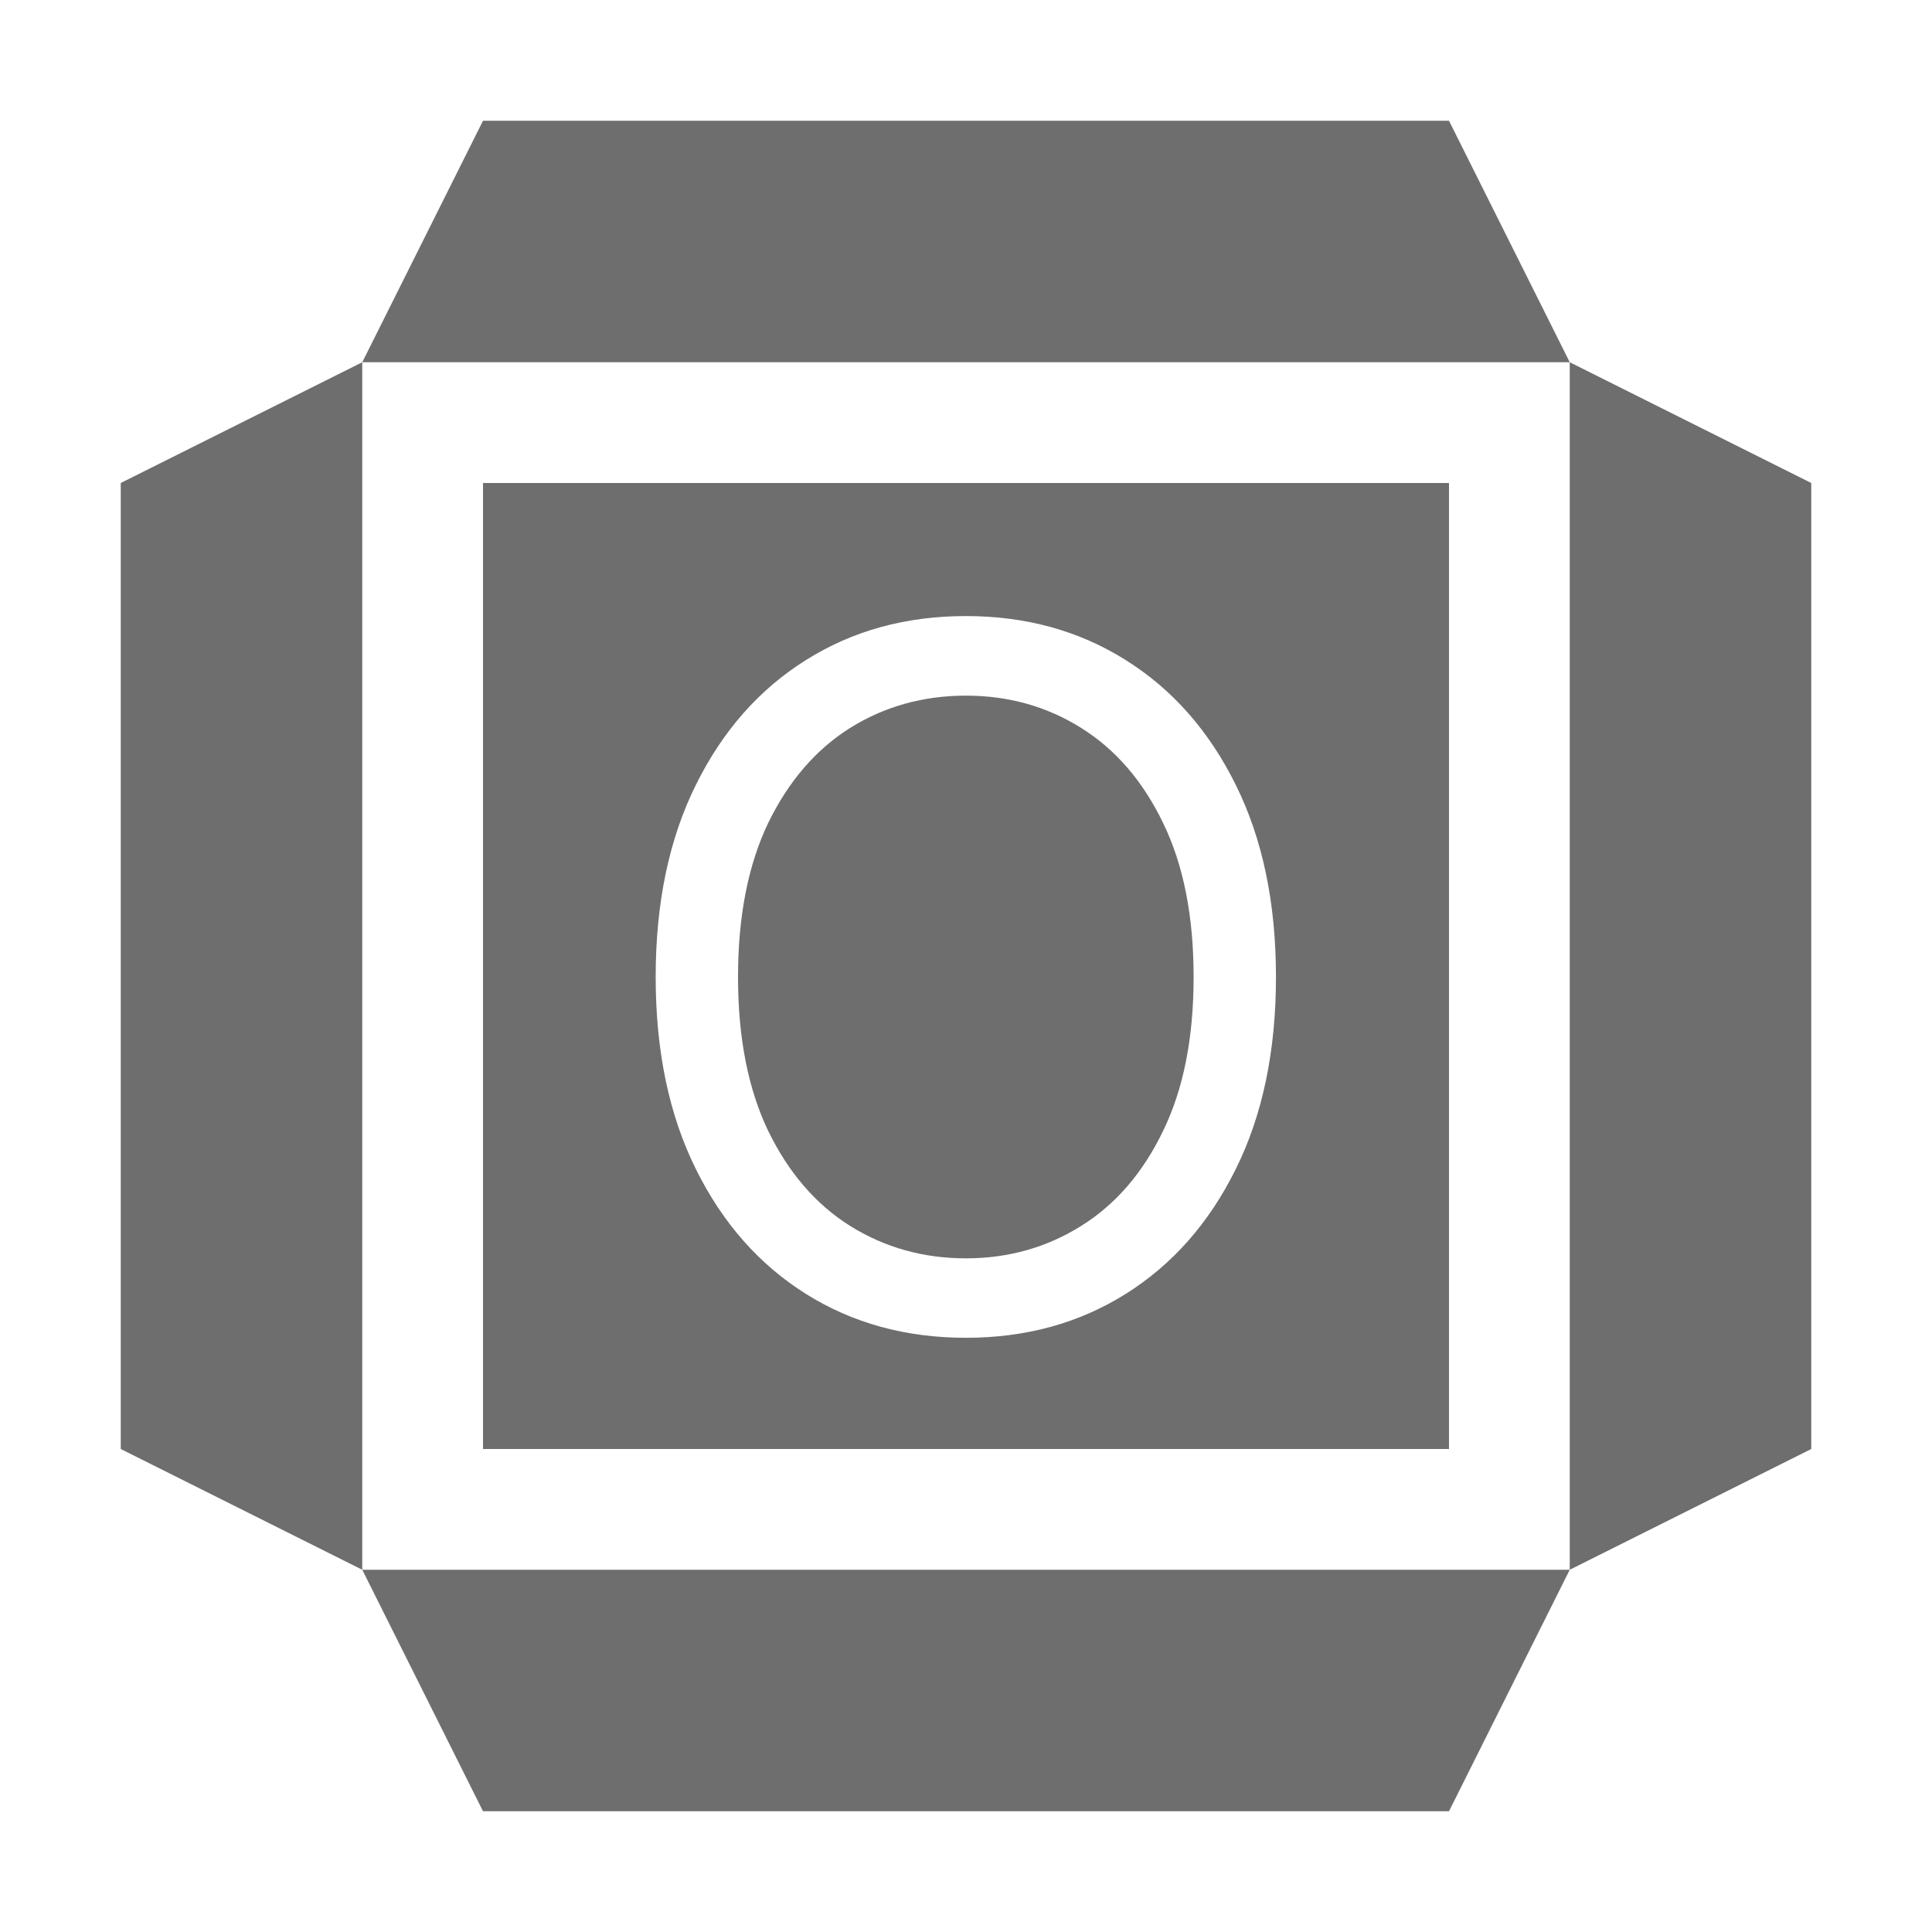 <svg width="16" height="16" viewBox="0 0 16 16" fill="none" xmlns="http://www.w3.org/2000/svg">
<path d="M15 4L13 3V13L15 12V4Z" fill="#6E6E6E"/>
<path d="M3 3L1 4V12L3 13V3Z" fill="#6E6E6E"/>
<path d="M13 13H3L4 15H12L13 13Z" fill="#6E6E6E"/>
<path d="M12 1H4L3 3H13L12 1Z" fill="#6E6E6E"/>
<path fill-rule="evenodd" clip-rule="evenodd" d="M12 4H4V12H12V4ZM10.234 9.682C10.456 9.235 10.567 8.705 10.567 8.091C10.567 7.477 10.456 6.947 10.234 6.5C10.013 6.053 9.709 5.708 9.322 5.466C8.936 5.223 8.495 5.102 7.999 5.102C7.502 5.102 7.061 5.223 6.675 5.466C6.288 5.708 5.984 6.053 5.763 6.5C5.541 6.947 5.43 7.477 5.43 8.091C5.43 8.705 5.541 9.235 5.763 9.682C5.984 10.129 6.288 10.473 6.675 10.716C7.061 10.958 7.502 11.079 7.999 11.079C8.495 11.079 8.936 10.958 9.322 10.716C9.709 10.473 10.013 10.129 10.234 9.682ZM9.632 6.815C9.801 7.162 9.885 7.587 9.885 8.091C9.885 8.595 9.801 9.02 9.632 9.366C9.465 9.713 9.239 9.975 8.953 10.153C8.669 10.331 8.351 10.421 7.999 10.421C7.646 10.421 7.327 10.331 7.041 10.153C6.757 9.975 6.531 9.713 6.362 9.366C6.196 9.02 6.112 8.595 6.112 8.091C6.112 7.587 6.196 7.162 6.362 6.815C6.531 6.469 6.757 6.206 7.041 6.028C7.327 5.85 7.646 5.761 7.999 5.761C8.351 5.761 8.669 5.85 8.953 6.028C9.239 6.206 9.465 6.469 9.632 6.815Z" fill="#6E6E6E"/>
</svg>
